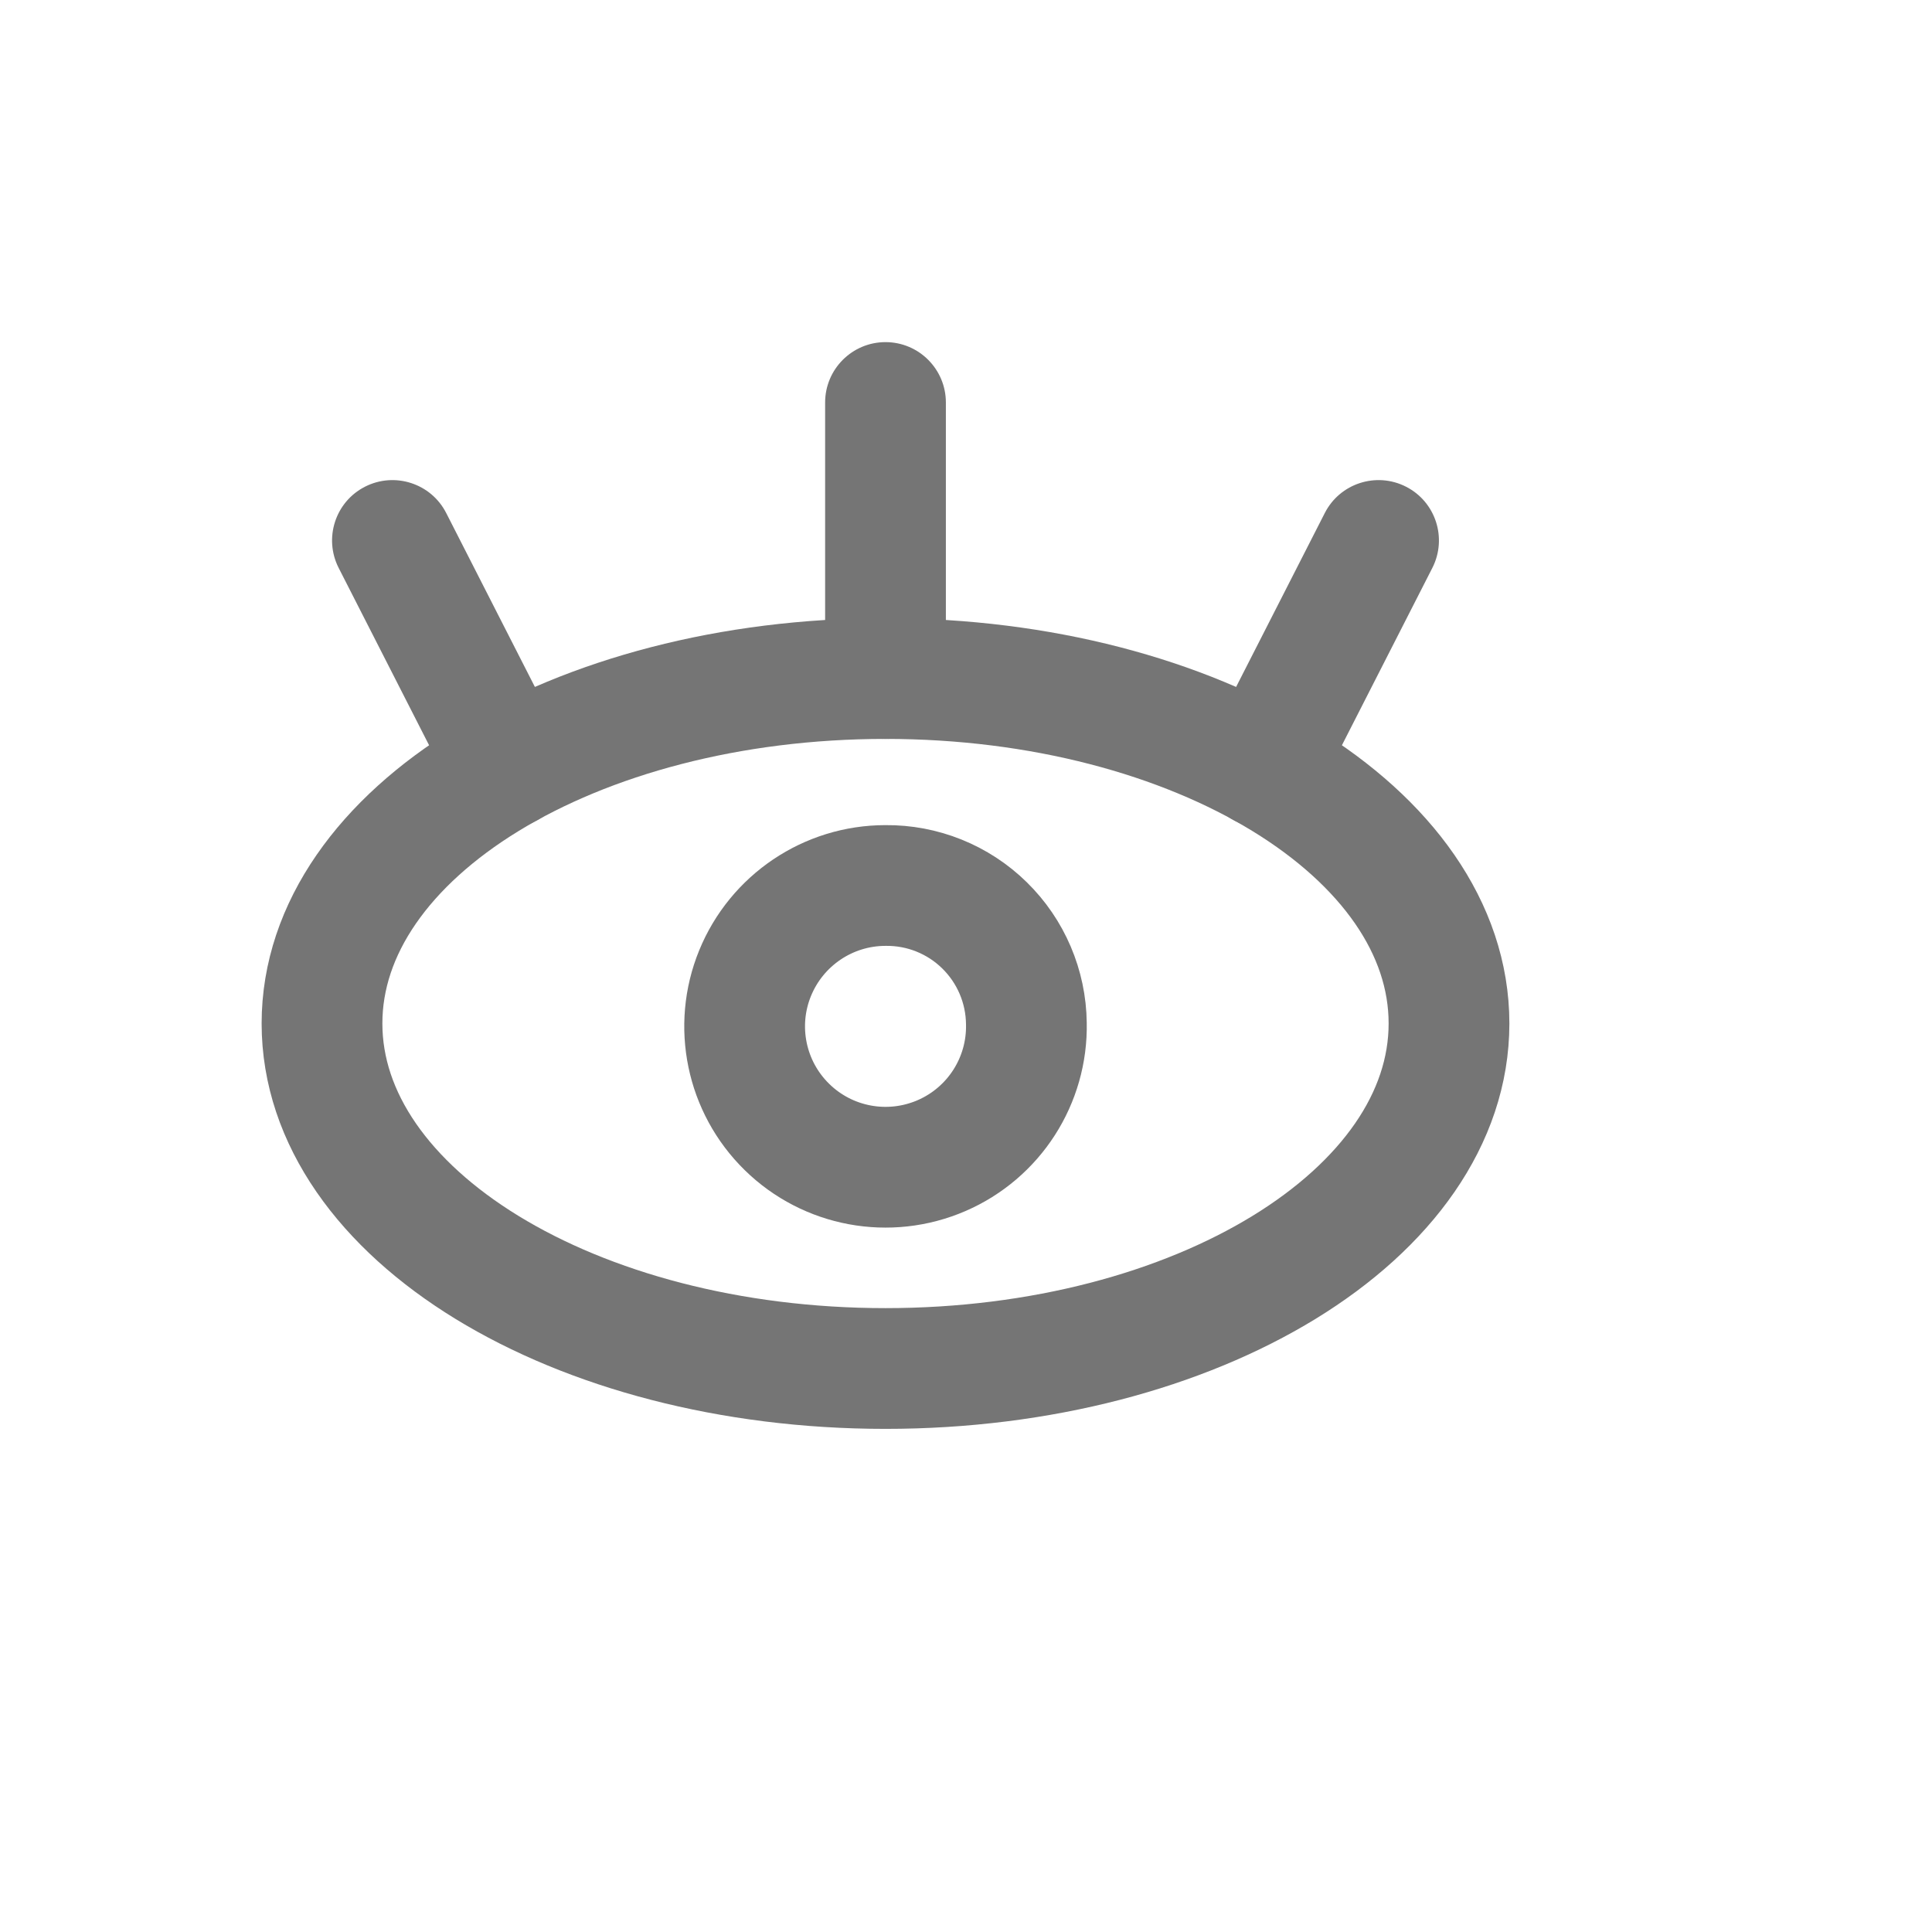<svg width="24" height="24" viewBox="0 0 24 24" fill="none" xmlns="http://www.w3.org/2000/svg">
<path fill-rule="evenodd" clip-rule="evenodd" d="M18 12.714C18 15.081 14.866 17 11 17C7.134 17 4 15.081 4 12.714C4 10.347 7.134 8.429 11 8.429C14.866 8.429 18 10.347 18 12.714Z" stroke="#757575" stroke-width="1.5" stroke-linecap="round" stroke-linejoin="round"/>
<path fill-rule="evenodd" clip-rule="evenodd" d="M12.75 12.714C12.765 13.425 12.348 14.074 11.695 14.356C11.042 14.638 10.284 14.498 9.776 14C9.268 13.503 9.111 12.747 9.38 12.089C9.649 11.431 10.289 11 11 11C11.459 10.995 11.902 11.173 12.23 11.495C12.558 11.816 12.745 12.255 12.75 12.714V12.714Z" stroke="#757575" stroke-width="1.5" stroke-linecap="round" stroke-linejoin="round"/>
<path d="M10.25 8.429C10.25 8.843 10.586 9.179 11 9.179C11.414 9.179 11.75 8.843 11.75 8.429H10.25ZM11.75 5C11.75 4.586 11.414 4.25 11 4.25C10.586 4.25 10.25 4.586 10.25 5H11.75ZM17.793 7.055C17.981 6.686 17.835 6.234 17.466 6.046C17.097 5.858 16.645 6.004 16.457 6.373L17.793 7.055ZM15.02 9.191C14.832 9.56 14.978 10.012 15.347 10.2C15.716 10.388 16.168 10.242 16.356 9.873L15.02 9.191ZM5.543 6.373C5.355 6.004 4.903 5.858 4.534 6.046C4.165 6.234 4.019 6.686 4.207 7.055L5.543 6.373ZM5.644 9.873C5.832 10.242 6.284 10.388 6.653 10.2C7.022 10.012 7.168 9.56 6.98 9.191L5.644 9.873ZM11.75 8.429V5H10.25V8.429H11.75ZM16.457 6.373L15.02 9.191L16.356 9.873L17.793 7.055L16.457 6.373ZM4.207 7.055L5.644 9.873L6.98 9.191L5.543 6.373L4.207 7.055Z" fill="#757575"/>
</svg>
